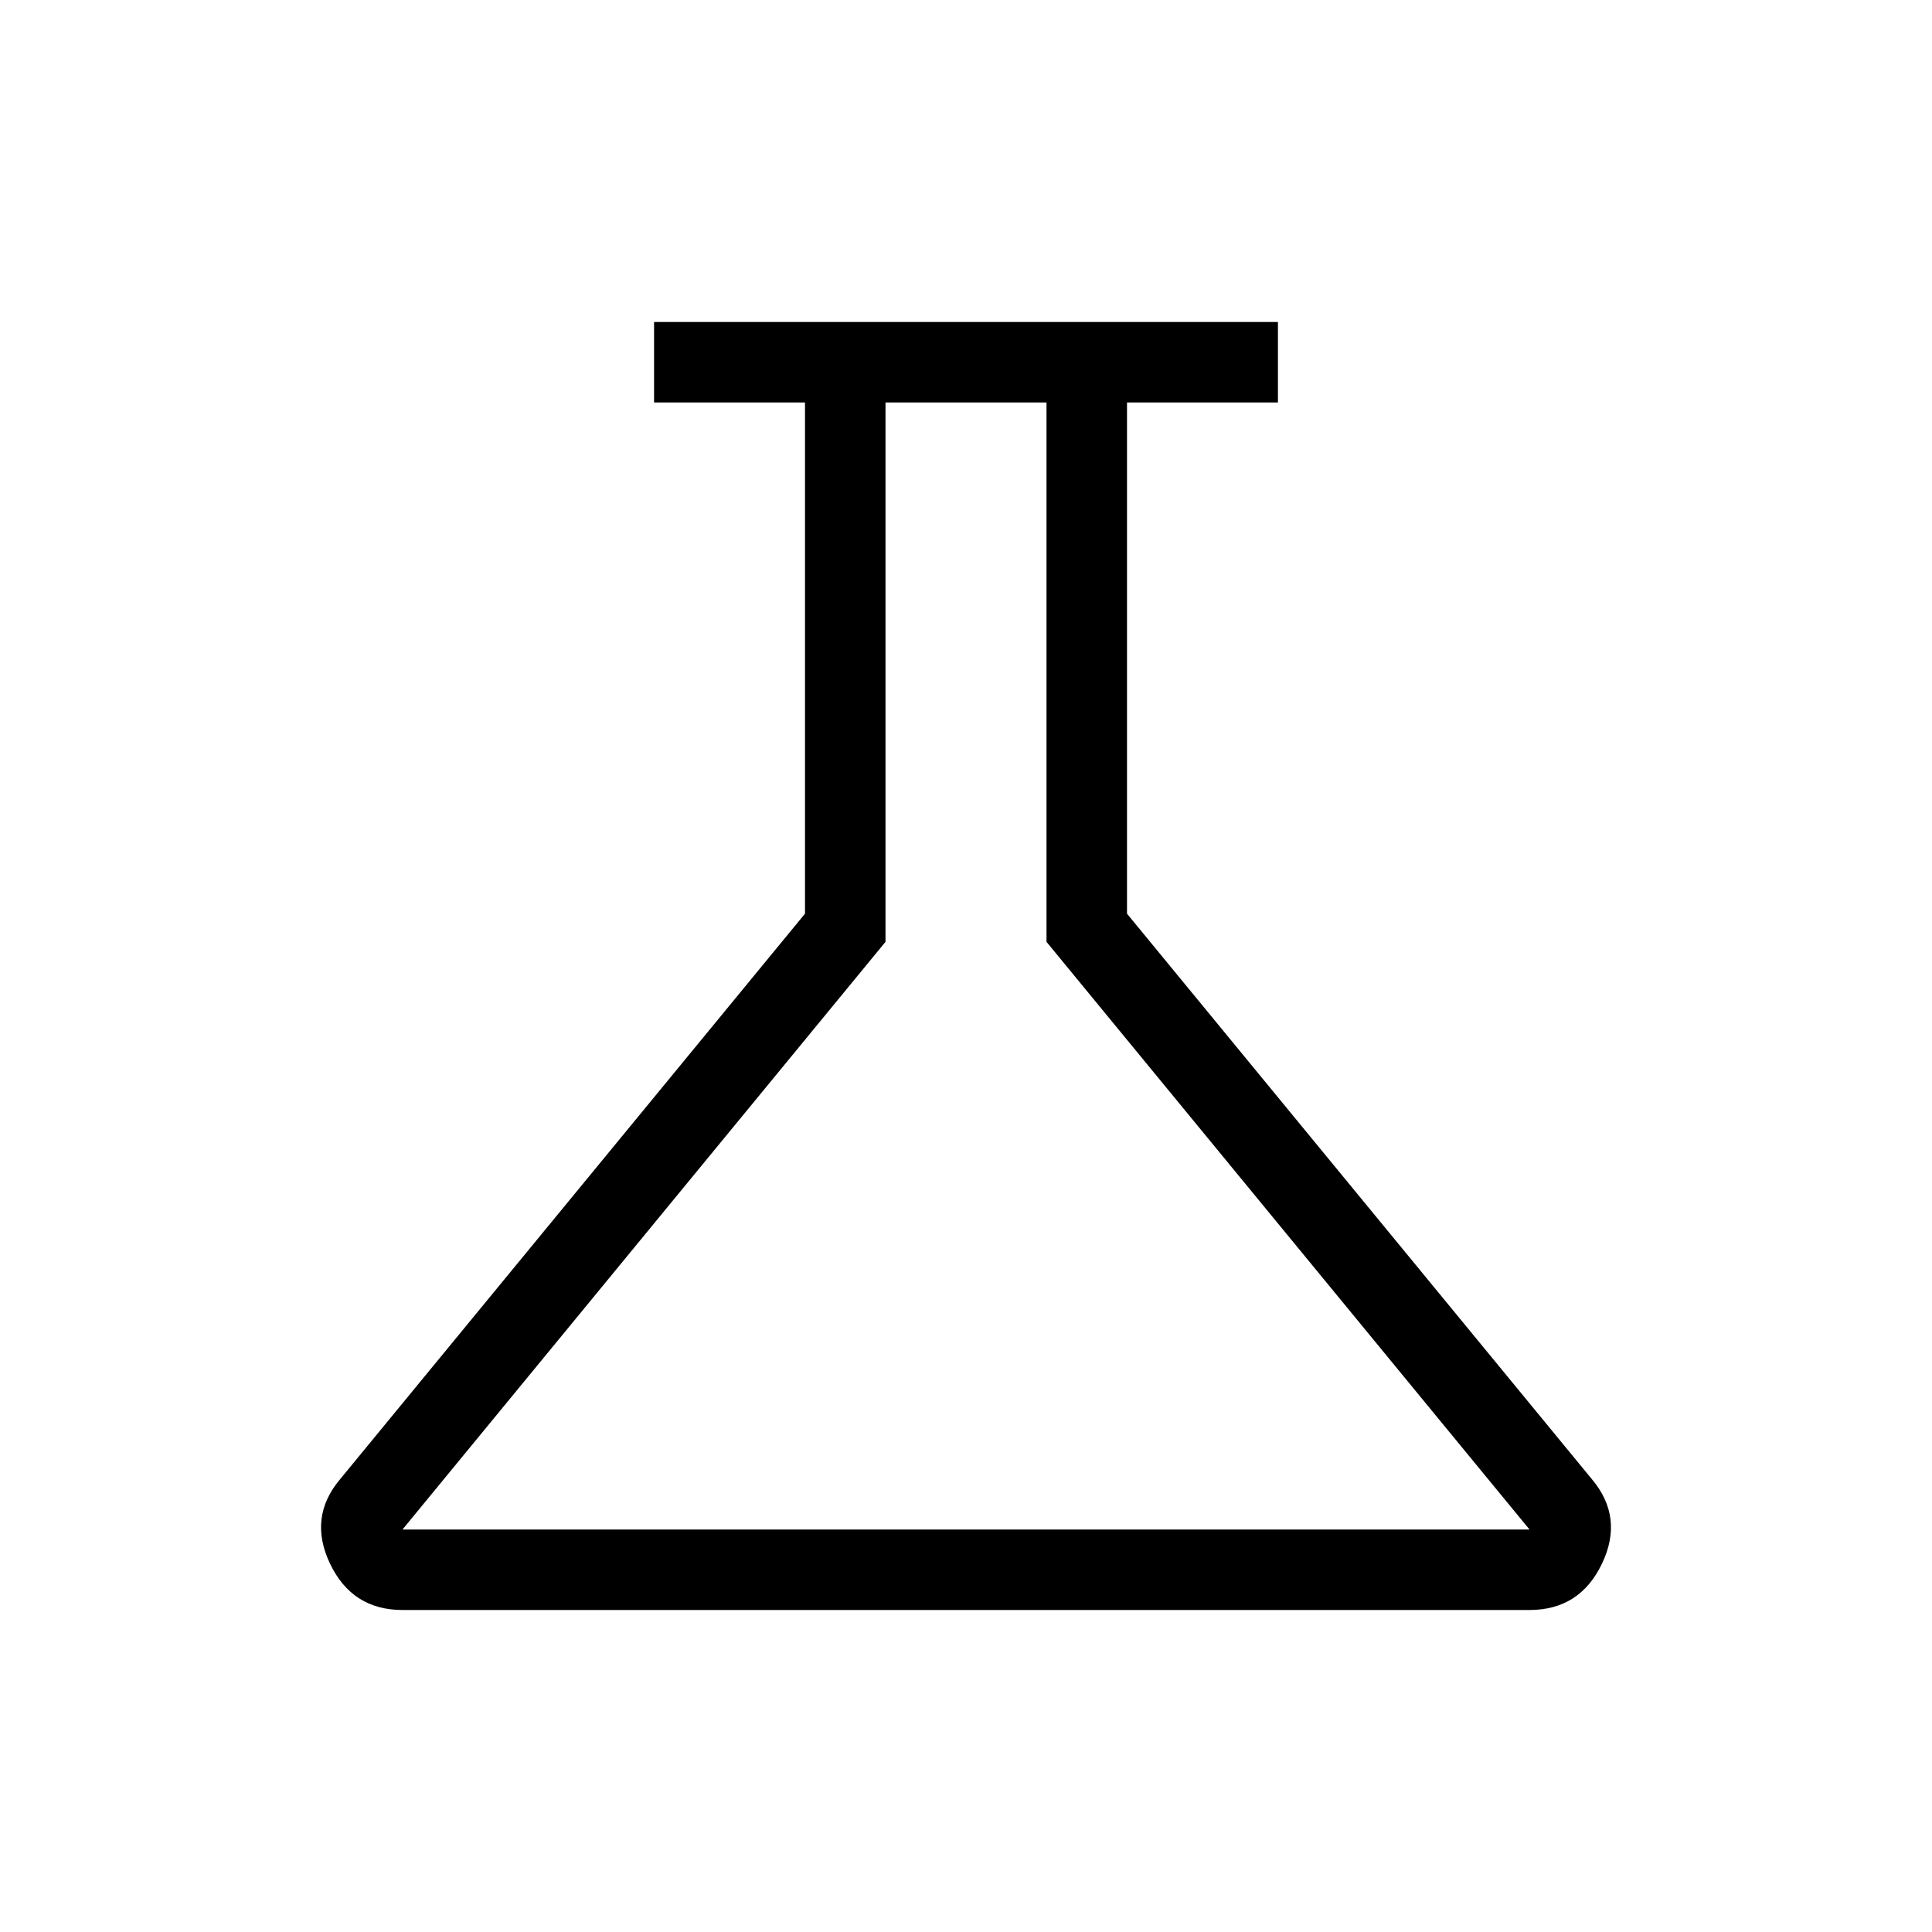 <svg xmlns="http://www.w3.org/2000/svg" height="24" width="24"><path d="M5 20Q4.375 20 4.1 19.425Q3.825 18.85 4.225 18.375L10 11.35V5H8.125V4H15.875V5H14V11.35L19.775 18.375Q20.175 18.85 19.9 19.425Q19.625 20 19 20ZM5 19H19L13 11.7V5H11V11.7ZM12 12Z"/></svg>